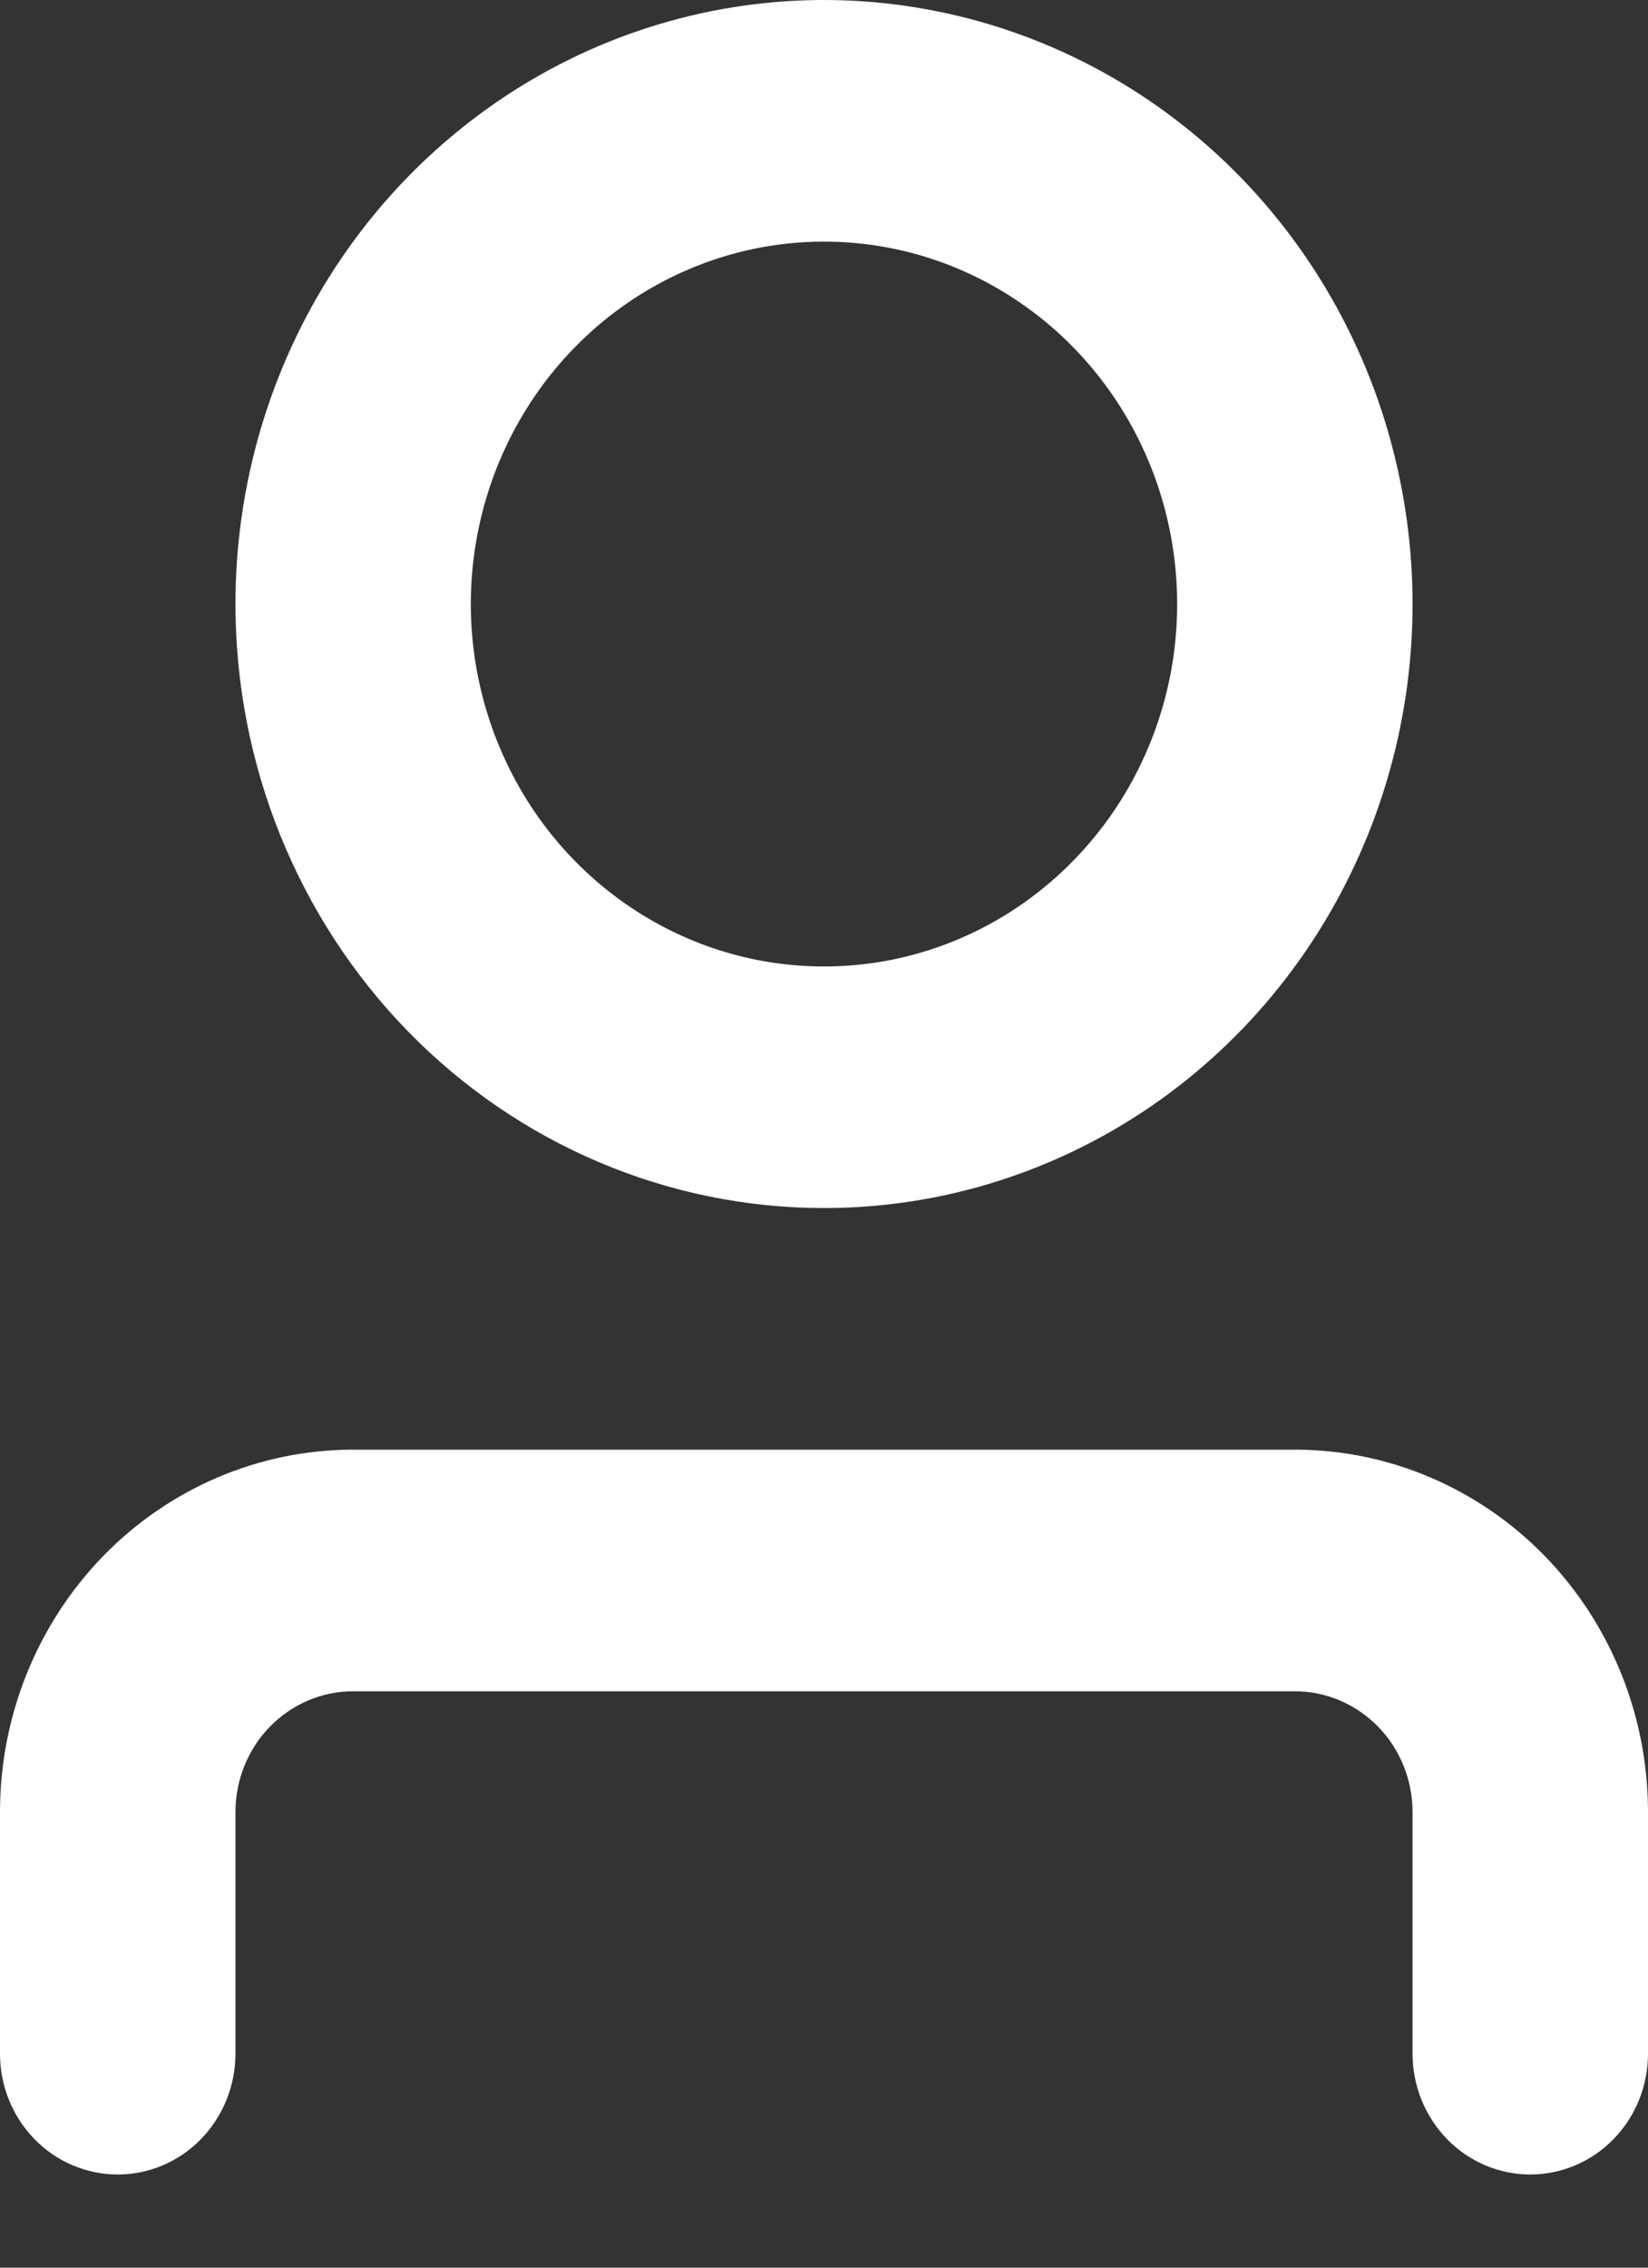 <svg width="16" height="22" viewBox="0 0 16 22" fill="none" xmlns="http://www.w3.org/2000/svg">
<rect x="0" y="0" width="16" height="22" fill="#333333" stroke="none"/>
<path d="M8 11.72C9.13 11.72 10.235 11.377 11.175 10.733C12.114 10.089 12.847 9.174 13.279 8.103C13.712 7.032 13.825 5.854 13.604 4.717C13.384 3.58 12.84 2.536 12.041 1.716C11.242 0.897 10.223 0.339 9.115 0.113C8.006 -0.114 6.857 0.003 5.813 0.446C4.769 0.89 3.877 1.641 3.249 2.604C2.621 3.568 2.286 4.701 2.286 5.86C2.286 7.414 2.888 8.905 3.959 10.004C5.031 11.103 6.484 11.72 8 11.72V11.72ZM8 2.344C8.678 2.344 9.341 2.55 9.905 2.937C10.469 3.323 10.908 3.872 11.168 4.515C11.427 5.157 11.495 5.864 11.363 6.546C11.23 7.228 10.904 7.855 10.424 8.346C9.945 8.838 9.334 9.173 8.669 9.309C8.004 9.444 7.314 9.375 6.688 9.109C6.061 8.842 5.526 8.392 5.149 7.814C4.773 7.235 4.571 6.556 4.571 5.86C4.571 4.928 4.933 4.033 5.576 3.374C6.219 2.715 7.091 2.344 8 2.344V2.344ZM16 17.58V19.924C16 20.235 15.88 20.533 15.665 20.753C15.451 20.973 15.16 21.096 14.857 21.096C14.554 21.096 14.263 20.973 14.049 20.753C13.835 20.533 13.714 20.235 13.714 19.924V17.58C13.714 17.27 13.594 16.971 13.38 16.752C13.165 16.532 12.874 16.408 12.571 16.408H3.429C3.125 16.408 2.835 16.532 2.62 16.752C2.406 16.971 2.286 17.27 2.286 17.58V19.924C2.286 20.235 2.165 20.533 1.951 20.753C1.737 20.973 1.446 21.096 1.143 21.096C0.84 21.096 0.549 20.973 0.335 20.753C0.12 20.533 0 20.235 0 19.924V17.58C0 16.648 0.361 15.754 1.004 15.094C1.647 14.435 2.519 14.064 3.429 14.064H12.571C13.481 14.064 14.353 14.435 14.996 15.094C15.639 15.754 16 16.648 16 17.58Z" fill="white"/>
</svg>
